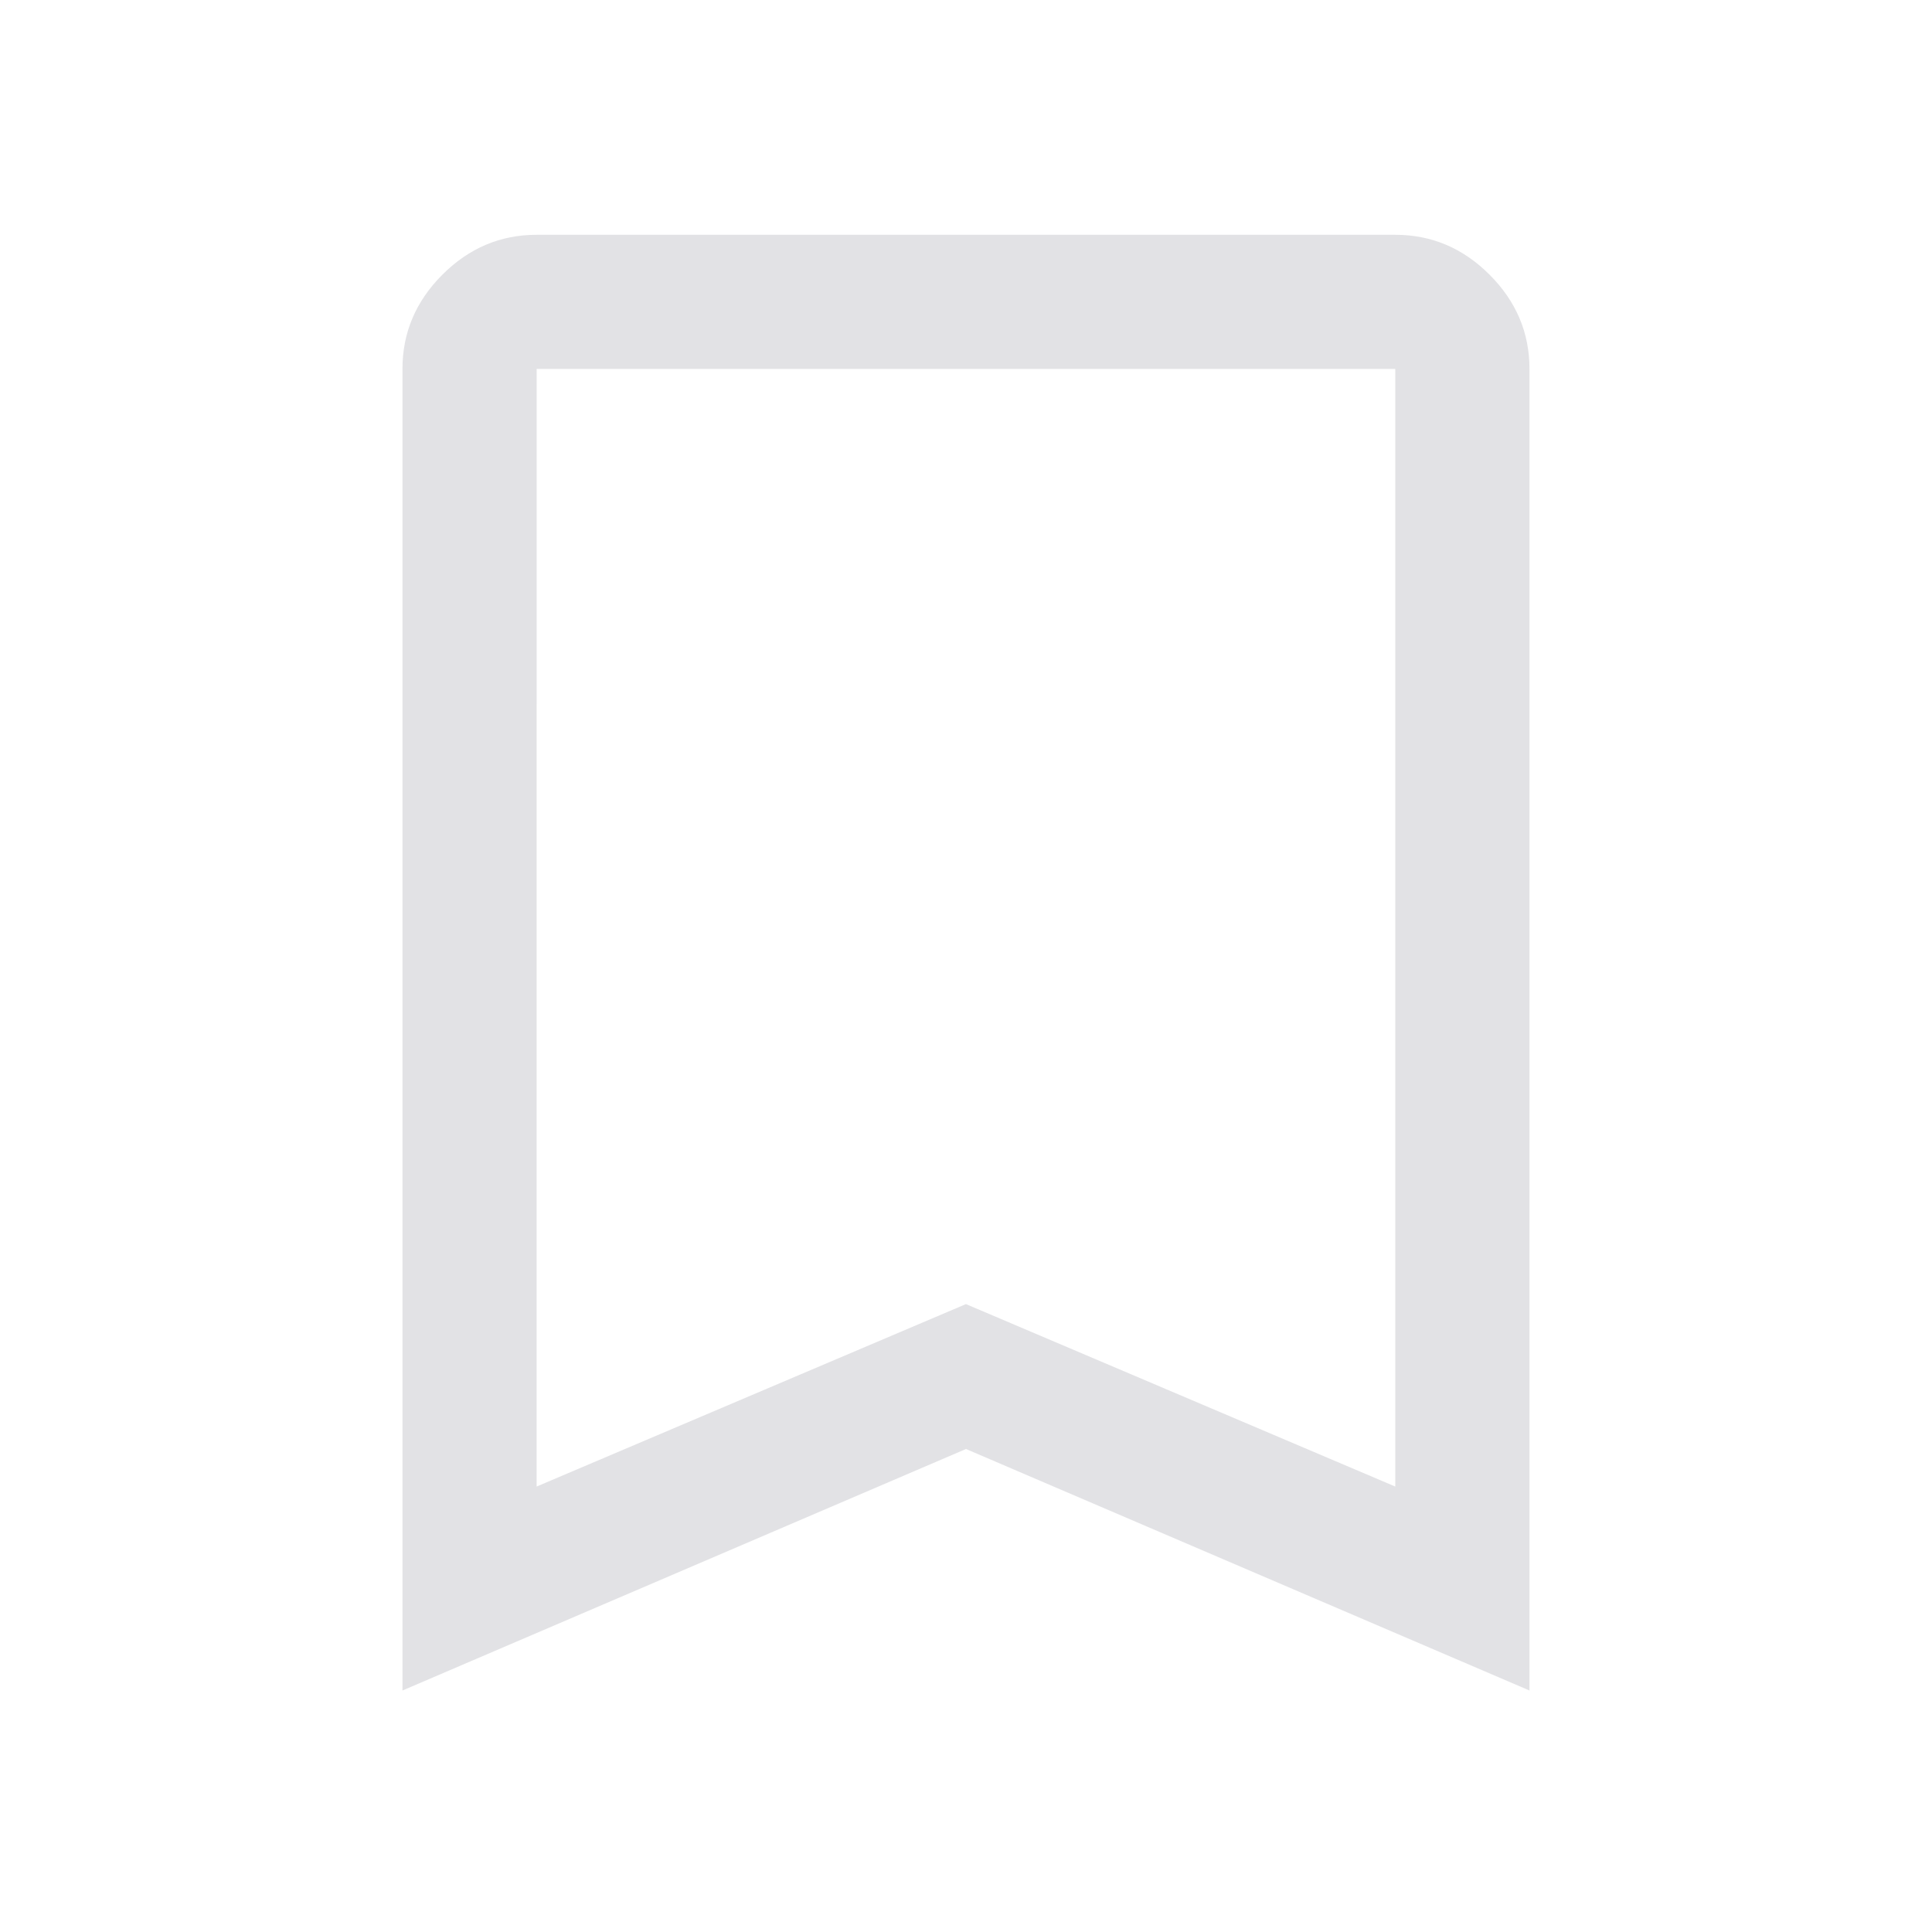 <svg viewBox="0 0 32 32" xmlns="http://www.w3.org/2000/svg" xmlns:svg="http://www.w3.org/2000/svg">
  <defs>
    <style type="text/css" id="current-color-scheme">
      .ColorScheme-Text {
        color: #e2e2e5;
      }
    </style>
  </defs>
  <path
    d="M 6.666,28 V 6.111 q 0,-0.9 0.661,-1.561 0.661,-0.661 1.561,-0.661 H 23.111 q 0.9,0 1.561,0.661 0.661,0.661 0.661,1.561 v 21.889 l -9.333,-4 z m 2.222,-3.378 7.111,-3.022 7.111,3.022 V 6.111 H 8.889 Z m 0,-18.511 H 23.111 Z"
    class="ColorScheme-Text" fill="currentColor" />
</svg>